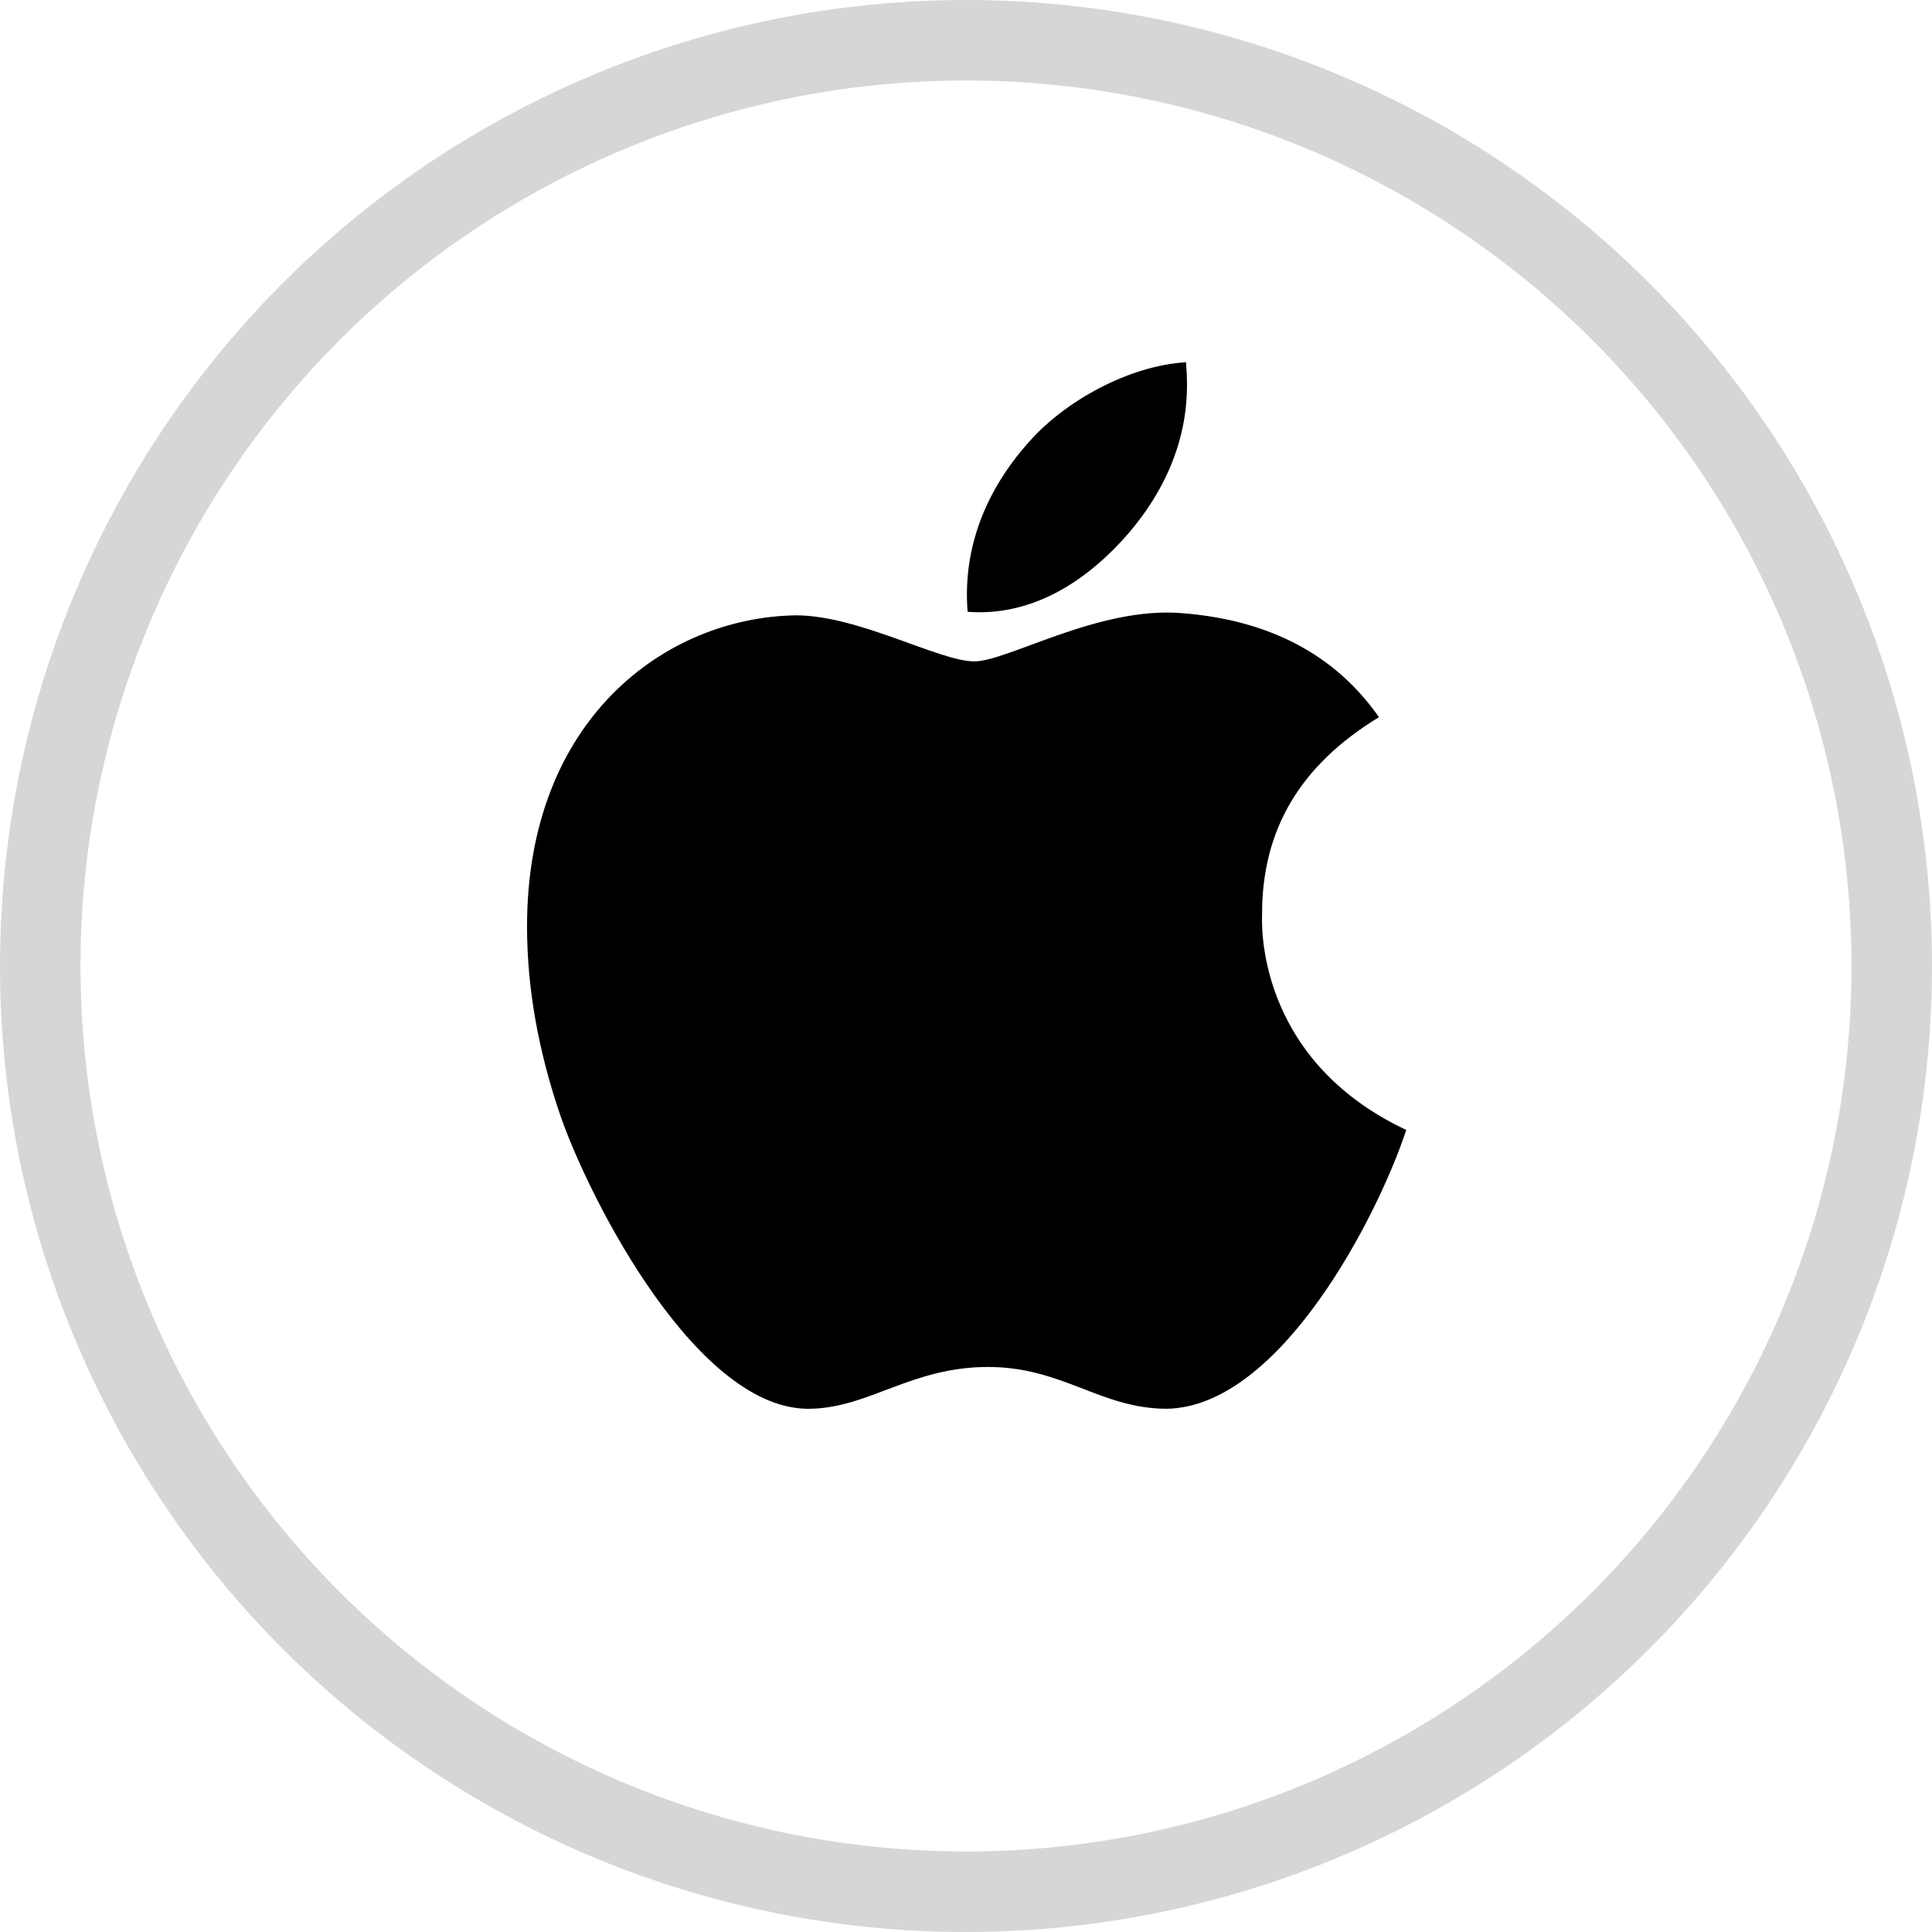 <svg width="24" height="24" viewBox="0 0 24 24" fill="none" xmlns="http://www.w3.org/2000/svg">
<path d="M15.678 11.37C15.672 10.305 16.155 9.502 17.13 8.909C16.584 8.128 15.759 7.698 14.672 7.616C13.642 7.534 12.516 8.216 12.103 8.216C11.667 8.216 10.67 7.644 9.886 7.644C8.267 7.669 6.547 8.934 6.547 11.509C6.547 12.27 6.686 13.056 6.964 13.866C7.336 14.931 8.677 17.542 10.075 17.5C10.806 17.483 11.323 16.981 12.275 16.981C13.198 16.981 13.677 17.5 14.492 17.5C15.903 17.48 17.116 15.106 17.469 14.037C15.577 13.145 15.678 11.425 15.678 11.37ZM14.036 6.605C14.828 5.664 14.756 4.808 14.733 4.5C14.033 4.541 13.223 4.977 12.762 5.513C12.255 6.088 11.956 6.798 12.02 7.6C12.777 7.658 13.467 7.269 14.036 6.605Z" fill="black"/>
<circle cx="12" cy="12" r="11.5" stroke="#D6D6D6"/>
</svg>
